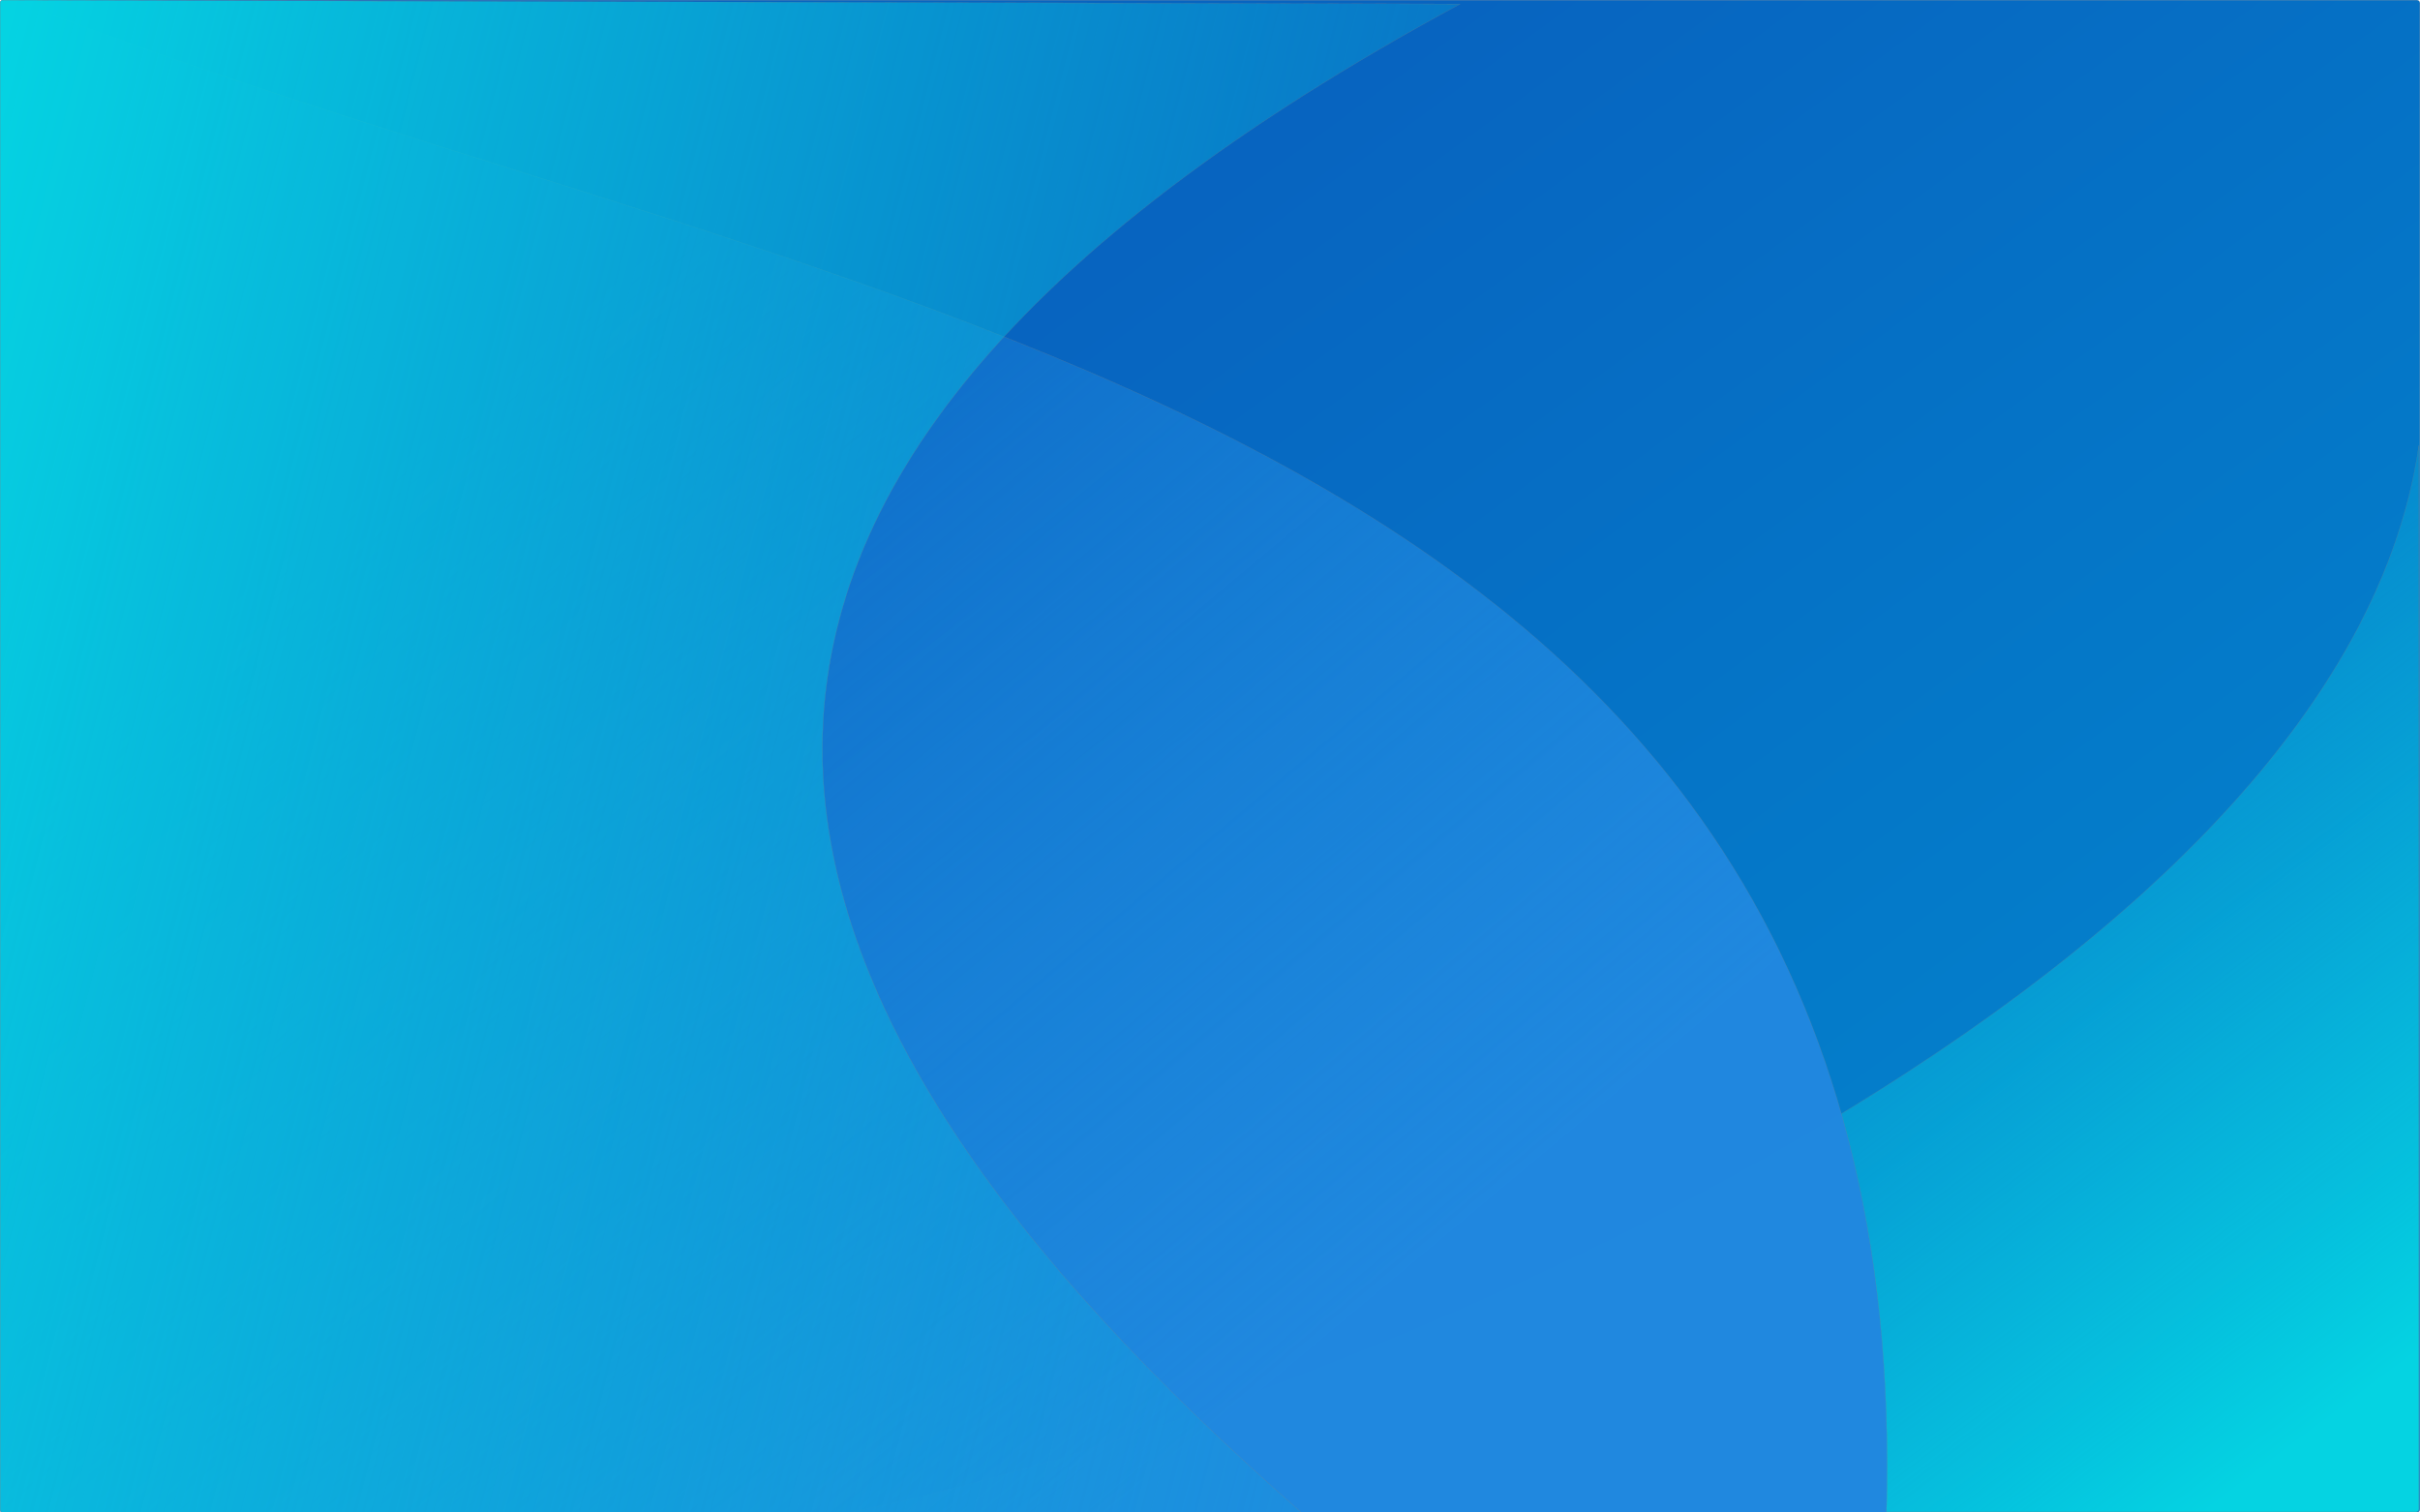 <?xml version="1.0" encoding="UTF-8" standalone="no"?>
<!-- Created with Inkscape (http://www.inkscape.org/) -->

<svg
   xmlns:osb="http://www.openswatchbook.org/uri/2009/osb"
   xmlns:dc="http://purl.org/dc/elements/1.1/"
   xmlns:cc="http://creativecommons.org/ns#"
   xmlns:rdf="http://www.w3.org/1999/02/22-rdf-syntax-ns#"
   xmlns:svg="http://www.w3.org/2000/svg"
   xmlns="http://www.w3.org/2000/svg"
   xmlns:xlink="http://www.w3.org/1999/xlink"
   xmlns:sodipodi="http://sodipodi.sourceforge.net/DTD/sodipodi-0.dtd"
   xmlns:inkscape="http://www.inkscape.org/namespaces/inkscape"
   width="1920mm"
   height="1200mm"
   viewBox="0 0 1920 1200"
   version="1.1"
   id="svg7365"
   inkscape:version="0.92.2 2405546, 2018-03-11"
   sodipodi:docname="1920x1200.svg">
  <defs
     id="defs7359">
    <linearGradient
       inkscape:collect="always"
       id="linearGradient1003">
      <stop
         style="stop-color:#2088df;stop-opacity:0.179"
         offset="0"
         id="stop999" />
      <stop
         style="stop-color:#2088df;stop-opacity:0.996"
         offset="1"
         id="stop1001" />
    </linearGradient>
    <linearGradient
       inkscape:collect="always"
       id="linearGradient995">
      <stop
         style="stop-color:#05d3e2;stop-opacity:1"
         offset="0"
         id="stop991" />
      <stop
         style="stop-color:#0ca5d9;stop-opacity:0"
         offset="1"
         id="stop993" />
    </linearGradient>
    <linearGradient
       inkscape:collect="always"
       id="linearGradient979">
      <stop
         style="stop-color:#0764c0;stop-opacity:1"
         offset="0"
         id="stop975" />
      <stop
         style="stop-color:#0382cc;stop-opacity:1"
         offset="1"
         id="stop977" />
    </linearGradient>
    <linearGradient
       id="linearGradient11239"
       osb:paint="gradient">
      <stop
         style="stop-color:#ff9a00;stop-opacity:1;"
         offset="0"
         id="stop11235" />
      <stop
         style="stop-color:#fc8e37;stop-opacity:0;"
         offset="1"
         id="stop11237" />
    </linearGradient>
    <linearGradient
       inkscape:collect="always"
       xlink:href="#linearGradient979"
       id="linearGradient981"
       x1="1158.45"
       y1="-899.835"
       x2="1791.711"
       y2="-37.869"
       gradientUnits="userSpaceOnUse" />
    <linearGradient
       inkscape:collect="always"
       xlink:href="#linearGradient995"
       id="linearGradient989"
       x1="1850.999"
       y1="224.167"
       x2="1355.462"
       y2="-434.314"
       gradientUnits="userSpaceOnUse" />
    <linearGradient
       inkscape:collect="always"
       xlink:href="#linearGradient995"
       id="linearGradient997"
       x1="11.032"
       y1="-902.935"
       x2="1474.928"
       y2="-529.645"
       gradientUnits="userSpaceOnUse" />
    <linearGradient
       inkscape:collect="always"
       xlink:href="#linearGradient1003"
       id="linearGradient1005"
       x1="2052.629"
       y1="667.635"
       x2="4486.452"
       y2="3576.874"
       gradientUnits="userSpaceOnUse" />
  </defs>
  <sodipodi:namedview
     id="base"
     pagecolor="#ffffff"
     bordercolor="#666666"
     borderopacity="1.0"
     inkscape:pageopacity="0.0"
     inkscape:pageshadow="2"
     inkscape:zoom="0.03125"
     inkscape:cx="5109.6944"
     inkscape:cy="1728.7577"
     inkscape:document-units="mm"
     inkscape:current-layer="layer1"
     showgrid="false"
     inkscape:window-width="1680"
     inkscape:window-height="972"
     inkscape:window-x="1360"
     inkscape:window-y="0"
     inkscape:window-maximized="1" />
  <g
     inkscape:label="Layer 1"
     inkscape:groupmode="layer"
     id="layer1"
     transform="translate(0,903)">
    <g
       id="g1011"
       inkscape:export-filename="Blue.png"
       inkscape:export-xdpi="25.4"
       inkscape:export-ydpi="25.4">
      <rect
         ry="2.343"
         y="-902.936"
         x="0.064"
         height="1199.871"
         width="1919.871"
         id="rect907"
         style="opacity:1;fill:url(#linearGradient981);fill-opacity:1;stroke:#808080;stroke-width:0.129;stroke-linecap:round;stroke-miterlimit:4;stroke-dasharray:none;stroke-opacity:1" />
      <path
         sodipodi:nodetypes="ccssc"
         inkscape:connector-curvature="0"
         id="path927"
         d="M 1919.112,-549.614 C 1854.059,-97.318 1002.359,231.999 675.026,296.577 l 1241.743,0 c 1.298,0 2.343,-1.045 2.343,-2.344 z"
         style="opacity:1;fill:url(#linearGradient989);fill-opacity:1;stroke:#808080;stroke-width:0.129;stroke-linecap:round;stroke-miterlimit:4;stroke-dasharray:none;stroke-opacity:1" />
      <path
         sodipodi:nodetypes="ccssssc"
         inkscape:connector-curvature="0"
         transform="matrix(0.265,0,0,0.265,0,-903)"
         id="rect907-6"
         d="M 5647.777,4535.19 C 5744.9,1182.538 2495.564,963.872 41.695,0.244 H 9.1 c -4.906,0 -8.857,3.949 -8.857,8.855 V 4526.334 c 0,4.906 3.951,8.855 8.857,8.855 z"
         style="opacity:1;fill:url(#linearGradient1005);fill-opacity:1;stroke:#808080;stroke-width:0.487;stroke-linecap:round;stroke-miterlimit:4;stroke-dasharray:none;stroke-opacity:1" />
      <path
         sodipodi:nodetypes="cccssssc"
         id="rect907-6-7"
         d="M 1032.466,296.936 C 565.607,-111.774 444.156,-513.84 1158.45,-899.835 L 11.032,-902.935 H 2.408 c -1.298,0 -2.344,1.045 -2.344,2.343 V 294.593 c 0,1.298 1.045,2.343 2.344,2.343 z"
         style="opacity:1;fill:url(#linearGradient997);fill-opacity:1;stroke:#808080;stroke-width:0.129;stroke-linecap:round;stroke-miterlimit:4;stroke-dasharray:none;stroke-opacity:1"
         inkscape:connector-curvature="0" />
    </g>
  </g>
</svg>
